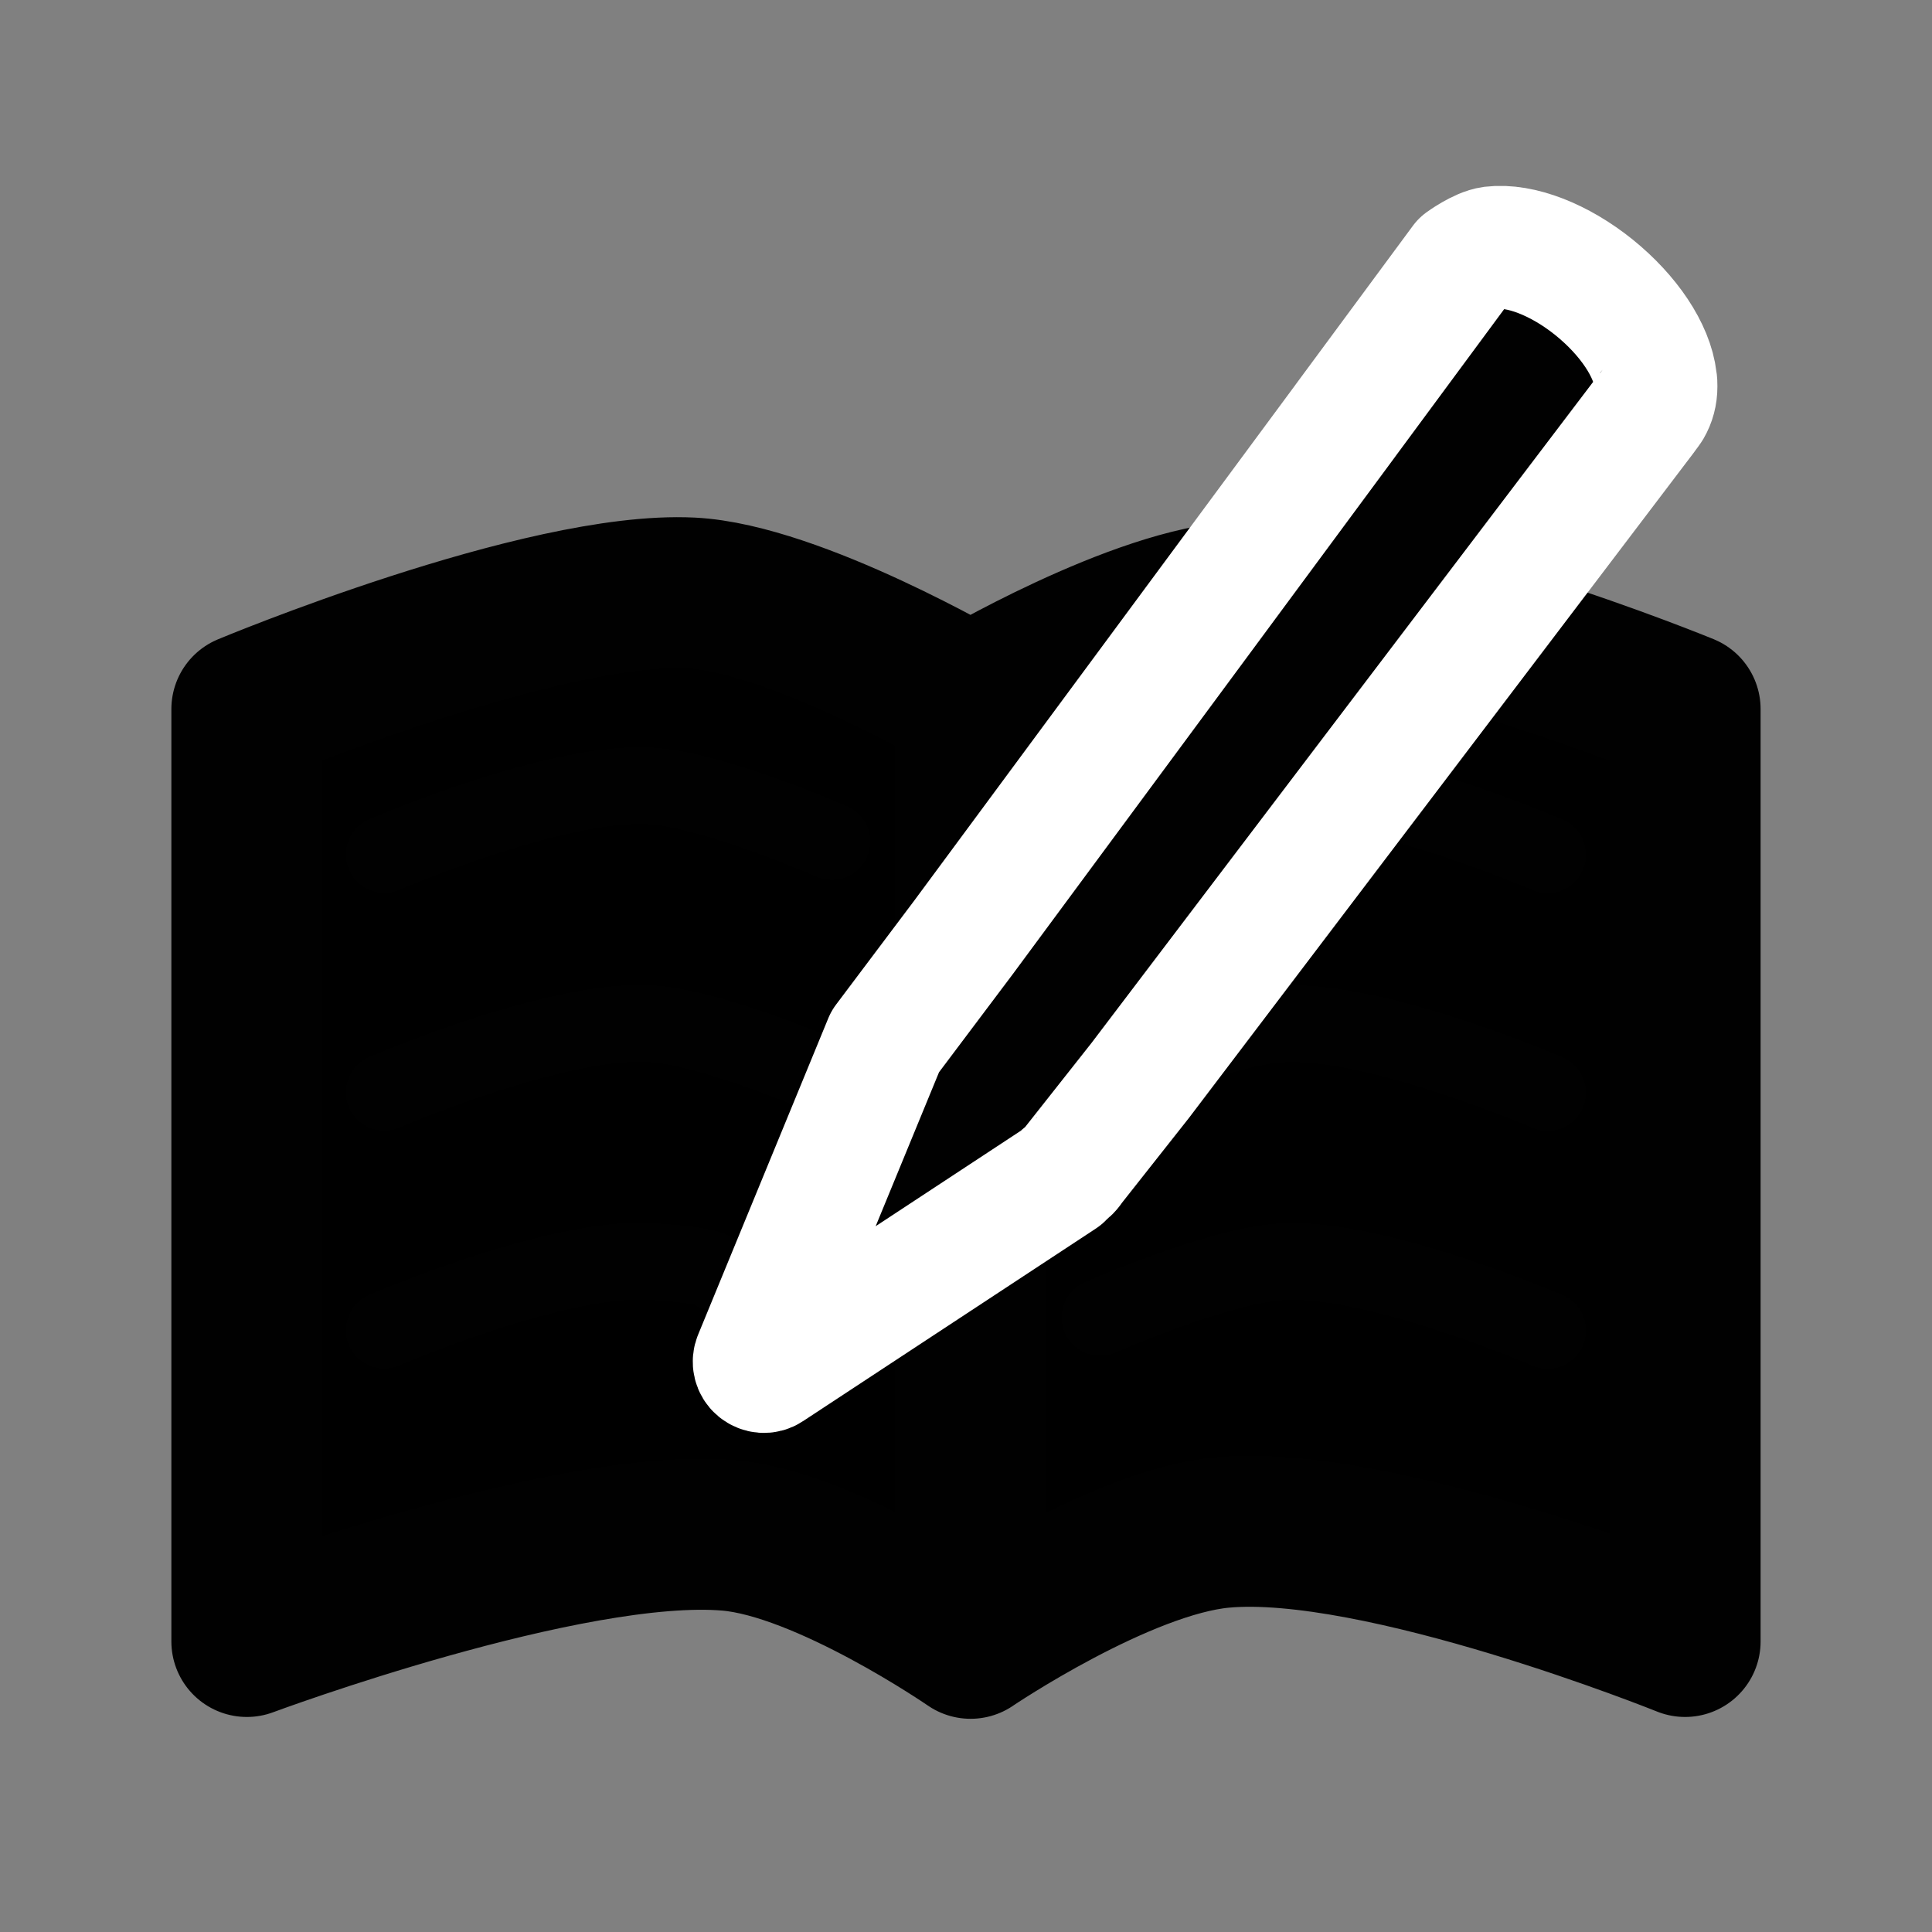 <?xml version="1.0" encoding="UTF-8"?>
<!DOCTYPE svg PUBLIC "-//W3C//DTD SVG 1.1//EN" "http://www.w3.org/Graphics/SVG/1.1/DTD/svg11.dtd">
<svg
   xmlns:dc="http://purl.org/dc/elements/1.1/"
   xmlns:cc="http://creativecommons.org/ns#"
   xmlns:rdf="http://www.w3.org/1999/02/22-rdf-syntax-ns#"
   xmlns:svg="http://www.w3.org/2000/svg"
   xmlns="http://www.w3.org/2000/svg"
   version="1.1"
   id="svg3411"
   stroke-width="3.5"
   stroke-linejoin="round"
   stroke-linecap="round"
   width="55px"
   viewBox="0 0 55 55"
   height="55px">
  <rect x="0" y="0" width="55" height="55" fill="#808080" stroke="none"/>
  <defs
     id="defs3428" />

  <g
     transform="translate(0.049,0.168)"
     id="g4565">
    <g
       id="g4463"
       transform="translate(-0.049,4.158)" style="fill:#FFFFFF;stroke:#010101">
      <path
         style="fill:fill-opacity:1;stroke-width:4.299"
         id="path3881"
         d="m 27.631,15.635 0,26.82 0,0 0,0 m -20.603,-0.052 0,-26.543 c 0,0 8.42,-3.518 12.651,-3.304 2.956,0.15 7.952,3.079 7.952,3.079 0,0 4.793,-2.848 7.75,-2.976 4.351,-0.188 12.59,3.201 12.59,3.201 l 0,26.543 c 0,0 -8.711,-3.514 -13.177,-3.103 -2.9,0.267 -7.164,3.155 -7.164,3.155 0,0 -4.105,-2.832 -6.881,-3.072 C 16.191,38.99 7.028,42.403 7.028,42.403 Z" />
      <path
         style="fill:none;stroke-width:2.186;stroke-miterlimit:4;stroke-dasharray:none"
         id="path3062"
         d="m 10.94,33.54 c 0,0 4.901,-2.118 7.579,-1.954 1.812,0.111 1.8,0.29 1.8,0.29" />
      <path
         style="fill:none;stroke-width:2.186;stroke-miterlimit:4;stroke-dasharray:none"
         id="path3062-4"
         d="m 10.94,26.77 c 0,0 4.901,-2.118 7.579,-1.954 1.812,0.111 5.162,1.583 5.162,1.583" />
      <path
         style="fill:none;stroke-width:2.186;stroke-miterlimit:4;stroke-dasharray:none"
         id="path3062-2"
         d="m 10.94,20.001 c 0,0 4.901,-2.118 7.579,-1.954 1.812,0.111 5.162,1.583 5.162,1.583" />
      <path
         style="fill:none;stroke-width:2.186;stroke-miterlimit:4;stroke-dasharray:none"
         id="path3062-0"
         d="m 44.057,33.548 c 0,0 -4.901,-2.118 -7.579,-1.954 -1.812,0.111 -5.162,1.583 -5.162,1.583" />
      <path
         style="fill:none;stroke-width:2.186;stroke-miterlimit:4;stroke-dasharray:none"
         id="path3062-4-4"
         d="m 44.057,26.778 c 0,0 -4.901,-2.118 -7.579,-1.954 -1.812,0.111 -5.162,1.583 -5.162,1.583" />
      <path
         style="fill:none;stroke-width:2.186;stroke-miterlimit:4;stroke-dasharray:none"
         id="path3062-2-2"
         d="m 44.057,20.009 c 0,0 -4.901,-2.118 -7.579,-1.954 -1.812,0.111 -5.162,1.583 -5.162,1.583" />
    </g>
    <path
       style="fill:#010101;stroke:#FFFFFFstroke-width:1.939;stroke-dasharray:none"
       id="pencil"
       d="m 38.238,11.826 -10.863,14.698 -2.225,2.959 -3.704,9.003 c -0.049,0.113 -0.019,0.243 0.074,0.321 0.095,0.078 0.225,0.091 0.327,0.022 l 8.341,-5.486 c 0.012,-0.009 0.012,-0.029 0.023,-0.047 0.069,-0.053 0.151,-0.1 0.209,-0.176 0.003,-0.002 0.036,-0.045 0.036,-0.053 l 1.952,-2.473 5.829,-7.683 8.538,-11.25 c 0.023,-0.025 0.159,-0.221 0.159,-0.221 0.102,-0.175 0.158,-0.376 0.158,-0.606 0,-0.066 0,-0.129 -0.013,-0.192 C 46.986,9.811 46.317,8.81 45.332,8.014 44.348,7.221 43.233,6.79 42.424,6.887 42.077,6.933 41.583,7.296 41.583,7.296 l -3.346,4.53 z" />
  </g>
</svg>
